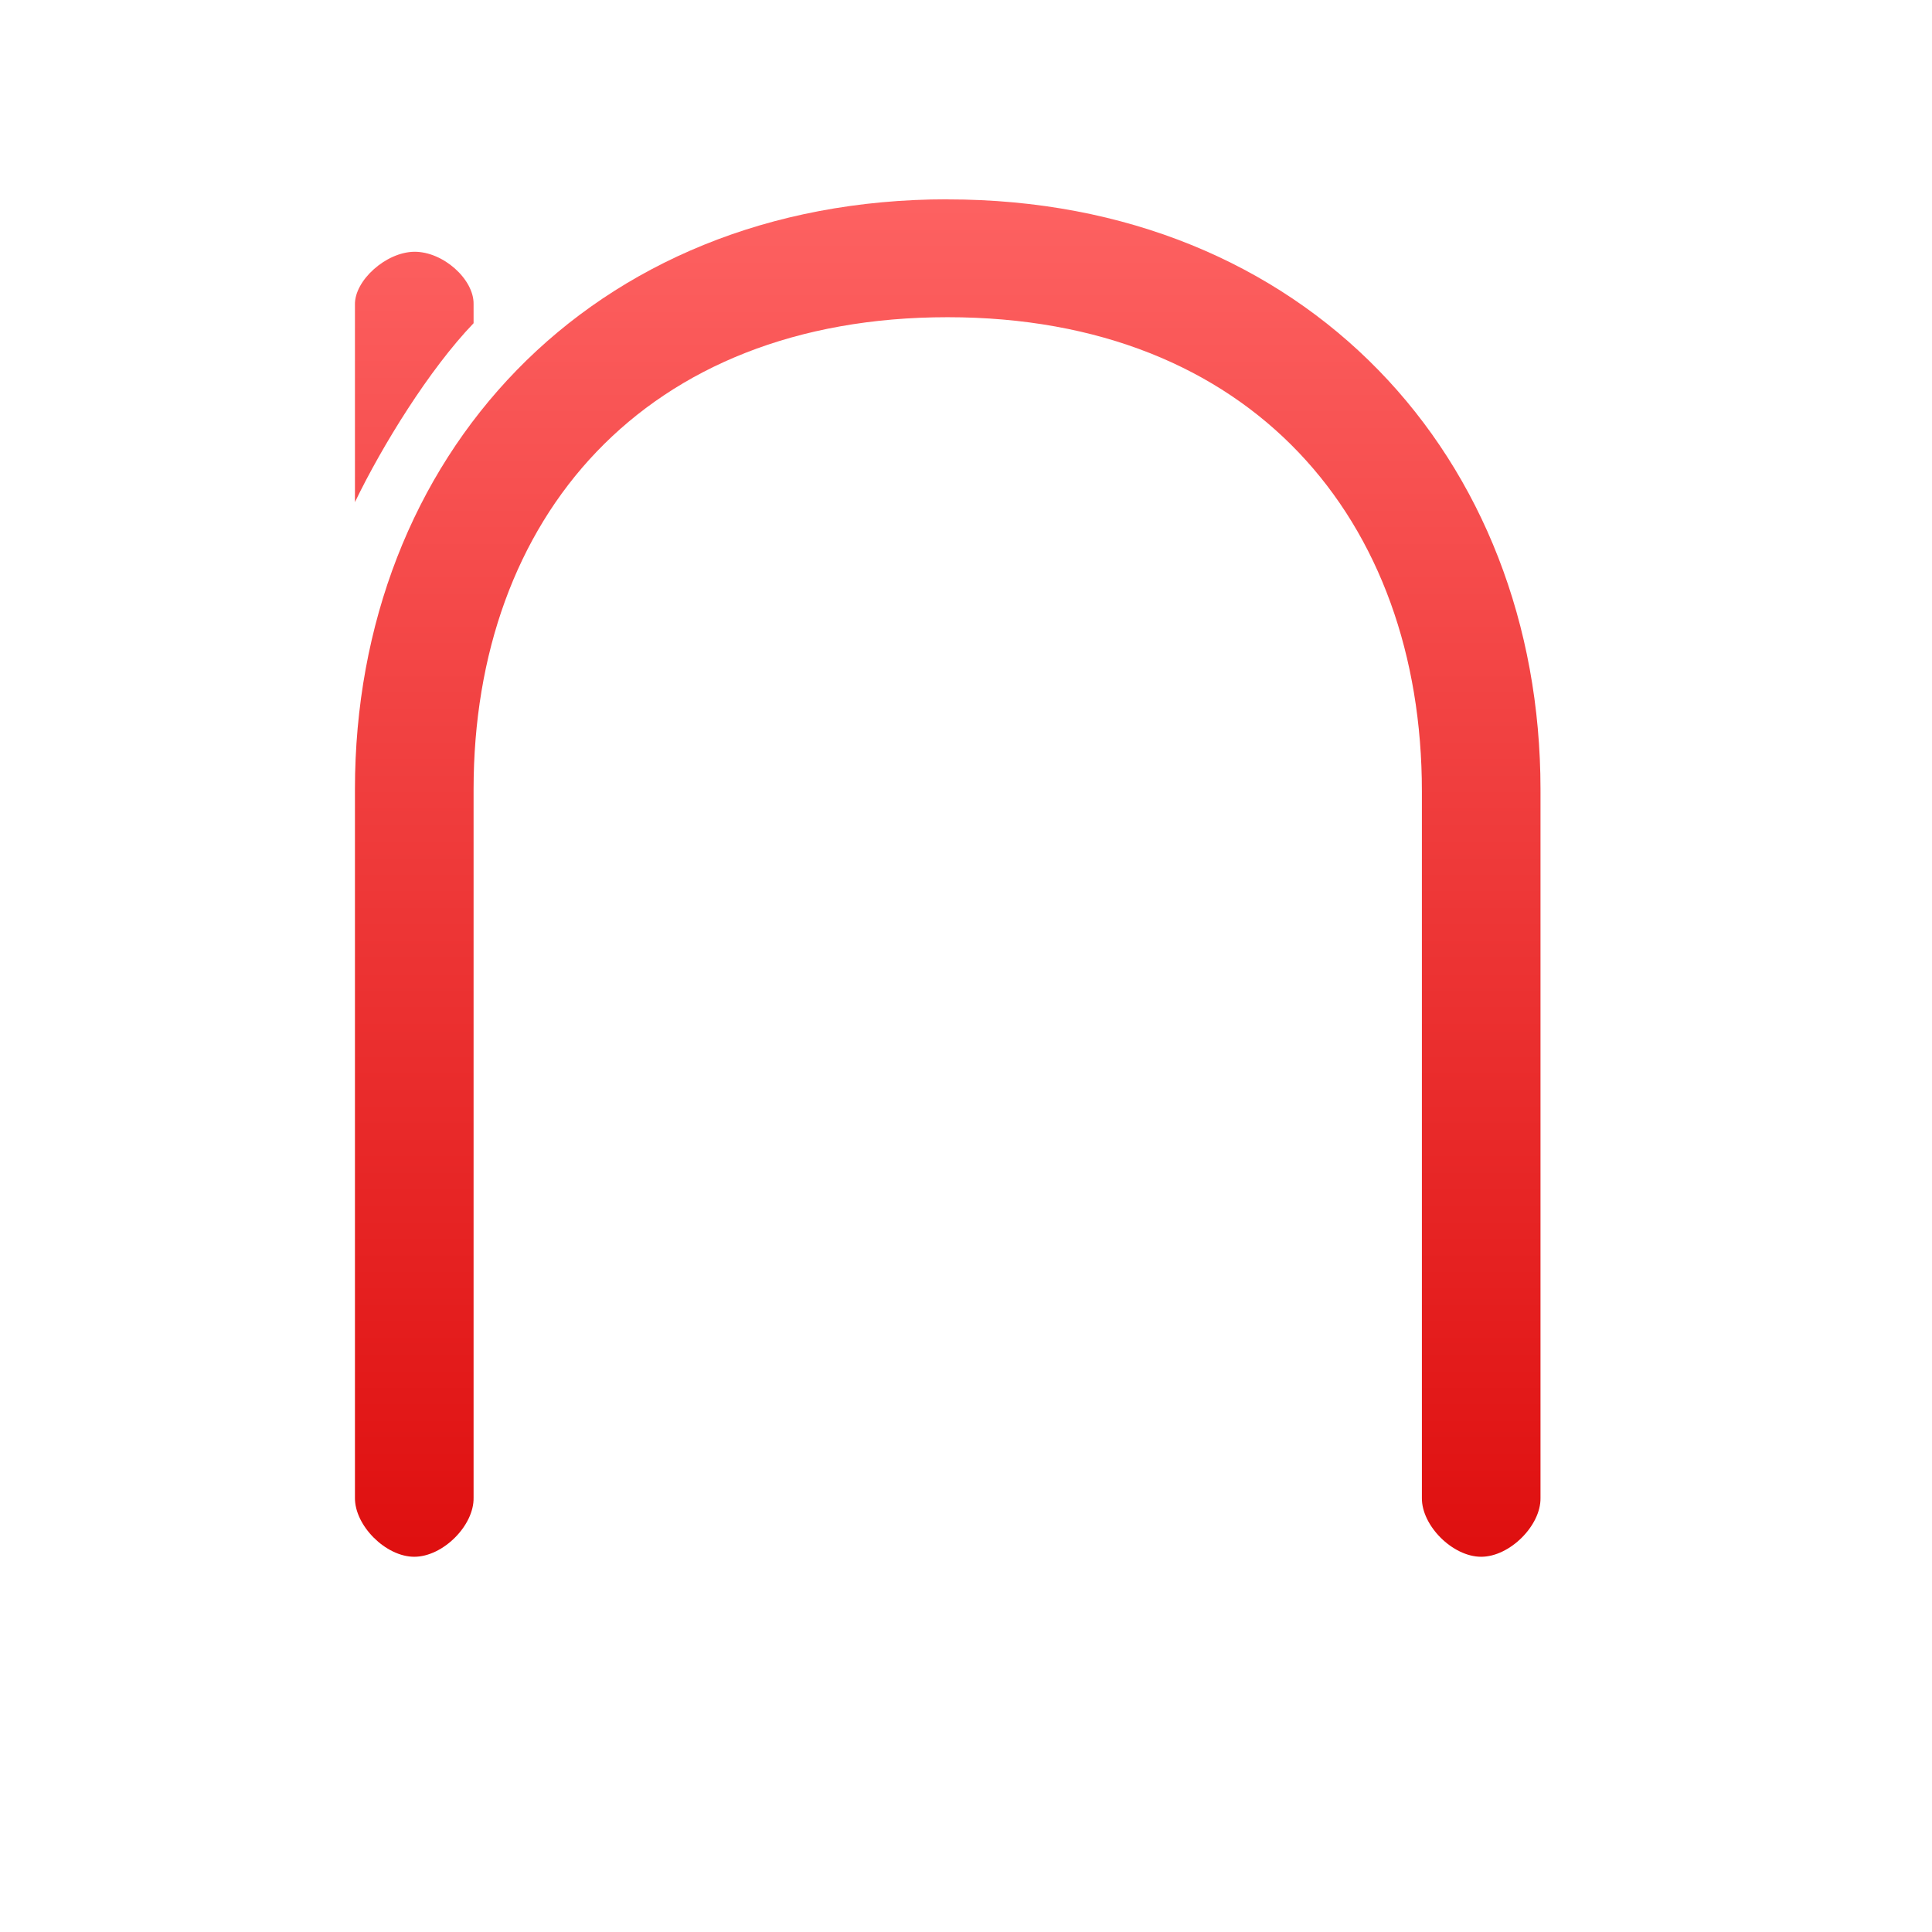 <svg xmlns="http://www.w3.org/2000/svg" xmlns:xlink="http://www.w3.org/1999/xlink" width="64" height="64" viewBox="0 0 64 64" version="1.1">
<defs> <linearGradient id="linear0" gradientUnits="userSpaceOnUse" x1="0" y1="0" x2="0" y2="1" gradientTransform="matrix(55.992,0,0,56,4.004,4)"> <stop offset="0" style="stop-color:#ff6666;stop-opacity:1;"/> <stop offset="1" style="stop-color:#d90000;stop-opacity:1;"/> </linearGradient> </defs>
<g id="surface1">
<path style=" stroke:none;fill-rule:nonzero;fill:url(#linear0);fill-opacity:1;" d="M 13.723 8.34 C 12.781 8.352 11.742 9.293 11.758 10.09 L 11.758 16.633 C 12.664 14.754 14.23 12.223 15.688 10.707 L 15.688 10.07 C 15.699 9.254 14.684 8.332 13.723 8.34 Z M 13.723 8.34 "/>
<path style=" stroke:none;fill-rule:nonzero;fill:url(#linear0);fill-opacity:1;" d="M 31.391 6.602 C 19.516 6.602 11.758 15.168 11.758 26.148 L 11.758 49.613 C 11.746 50.535 12.777 51.57 13.723 51.57 C 14.672 51.57 15.707 50.535 15.688 49.613 L 15.688 26.148 C 15.688 17.164 21.336 10.508 31.391 10.508 C 41.453 10.508 47.102 17.219 47.102 26.211 L 47.102 49.621 C 47.09 50.535 48.117 51.57 49.066 51.57 C 50.012 51.57 51.047 50.535 51.031 49.621 L 51.031 26.156 C 51.031 15.172 43.266 6.605 31.391 6.605 Z M 31.391 6.602 "/>
</g>
</svg>
